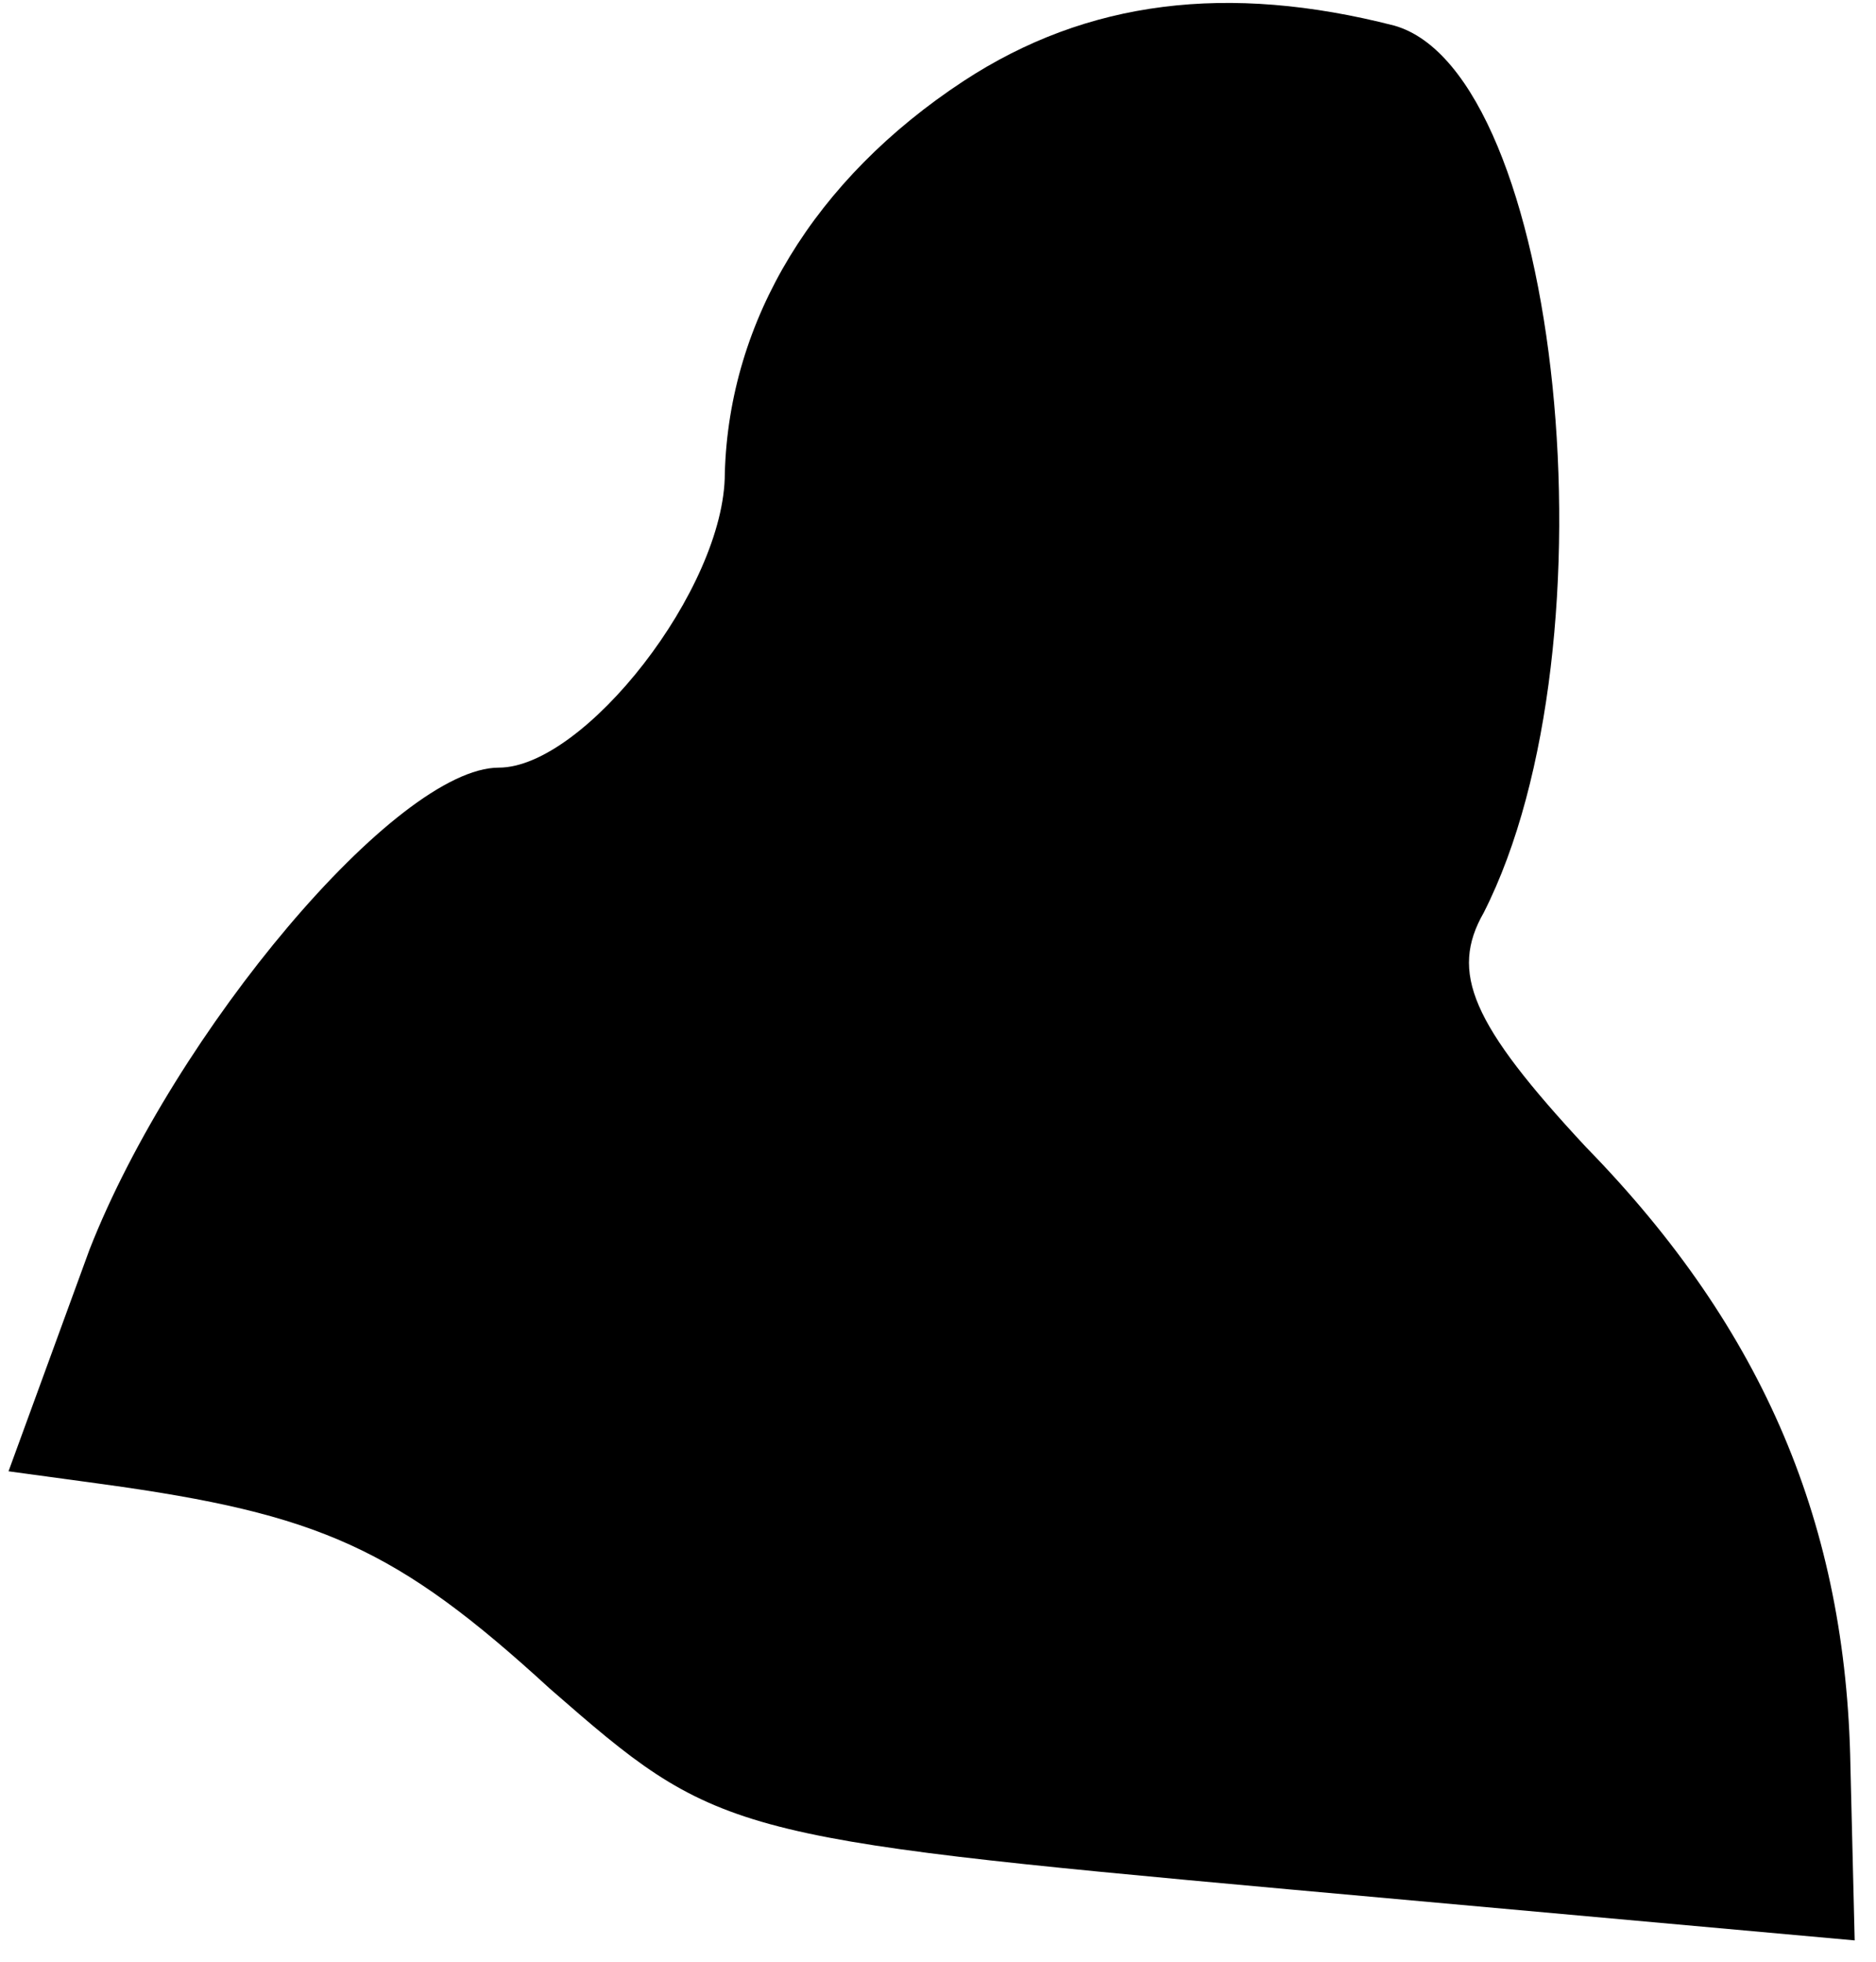 <?xml version="1.0" standalone="no"?>
<!DOCTYPE svg PUBLIC "-//W3C//DTD SVG 20010904//EN"
 "http://www.w3.org/TR/2001/REC-SVG-20010904/DTD/svg10.dtd">
<svg version="1.0" xmlns="http://www.w3.org/2000/svg"
 width="44pt" height="46pt" viewBox="0 0 44 46"
 preserveAspectRatio="xMidYMid meet">
<g transform="translate(0,46) scale(0.1,-0.1)"
fill="#000000" stroke="none">
<path fill="#000000" stroke="none" d="M226 441 c-35 -23 -55 -56 -56 -92 0
-27 -33 -69 -53 -69 -24 0 -76 -62 -96 -113 l-19 -52 22 -3 c51 -7 69 -15 105
-48 39 -34 41 -35 173 -47 l133 -12 -1 41 c-1 56 -20 102 -62 145 -27 29 -32
41 -24 55 32 63 18 197 -21 208 -39 10 -72 6 -101 -13z"/>
</g>
</svg>
